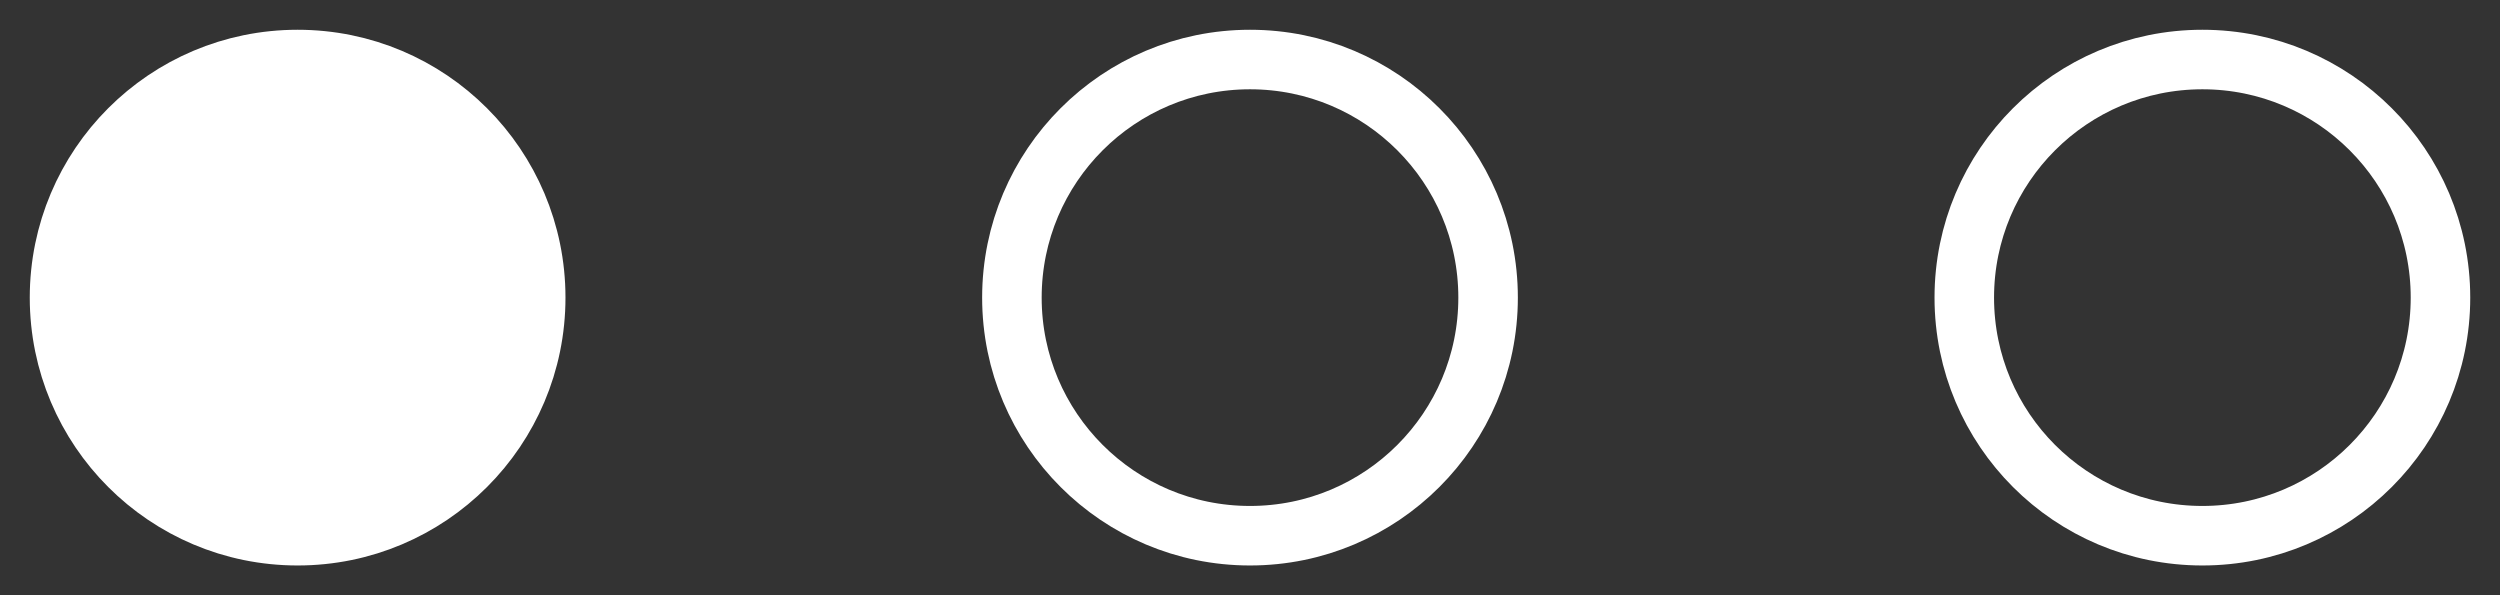 <?xml version="1.0" encoding="UTF-8"?>
<svg width="42px" height="10px" viewBox="0 0 42 10" version="1.1" xmlns="http://www.w3.org/2000/svg" xmlns:xlink="http://www.w3.org/1999/xlink">
    <rect x="0" y="0" width="42" height="10" fill="#333333" stroke="none"/>
    <!-- Generator: Sketch 44 (41411) - http://www.bohemiancoding.com/sketch -->
    <title>progress_bar</title>
    <desc>Created with Sketch.</desc>
    <defs></defs>
    <g id="icons" stroke="none" stroke-width="1" fill="none" fill-rule="evenodd">
        <g id="Mobile" transform="translate(-58, -70)" stroke="#FFFFFF">
            <g id="progress_bar" transform="translate(59, 71)">
                <circle id="Oval-2" fill="#FFFFFF" cx="4" cy="4" r="4"></circle>
                <circle id="Oval-2" cx="20" cy="4" r="4"></circle>
                <circle id="Oval-2" cx="36" cy="4" r="4"></circle>
            </g>
        </g>
    </g>
</svg>